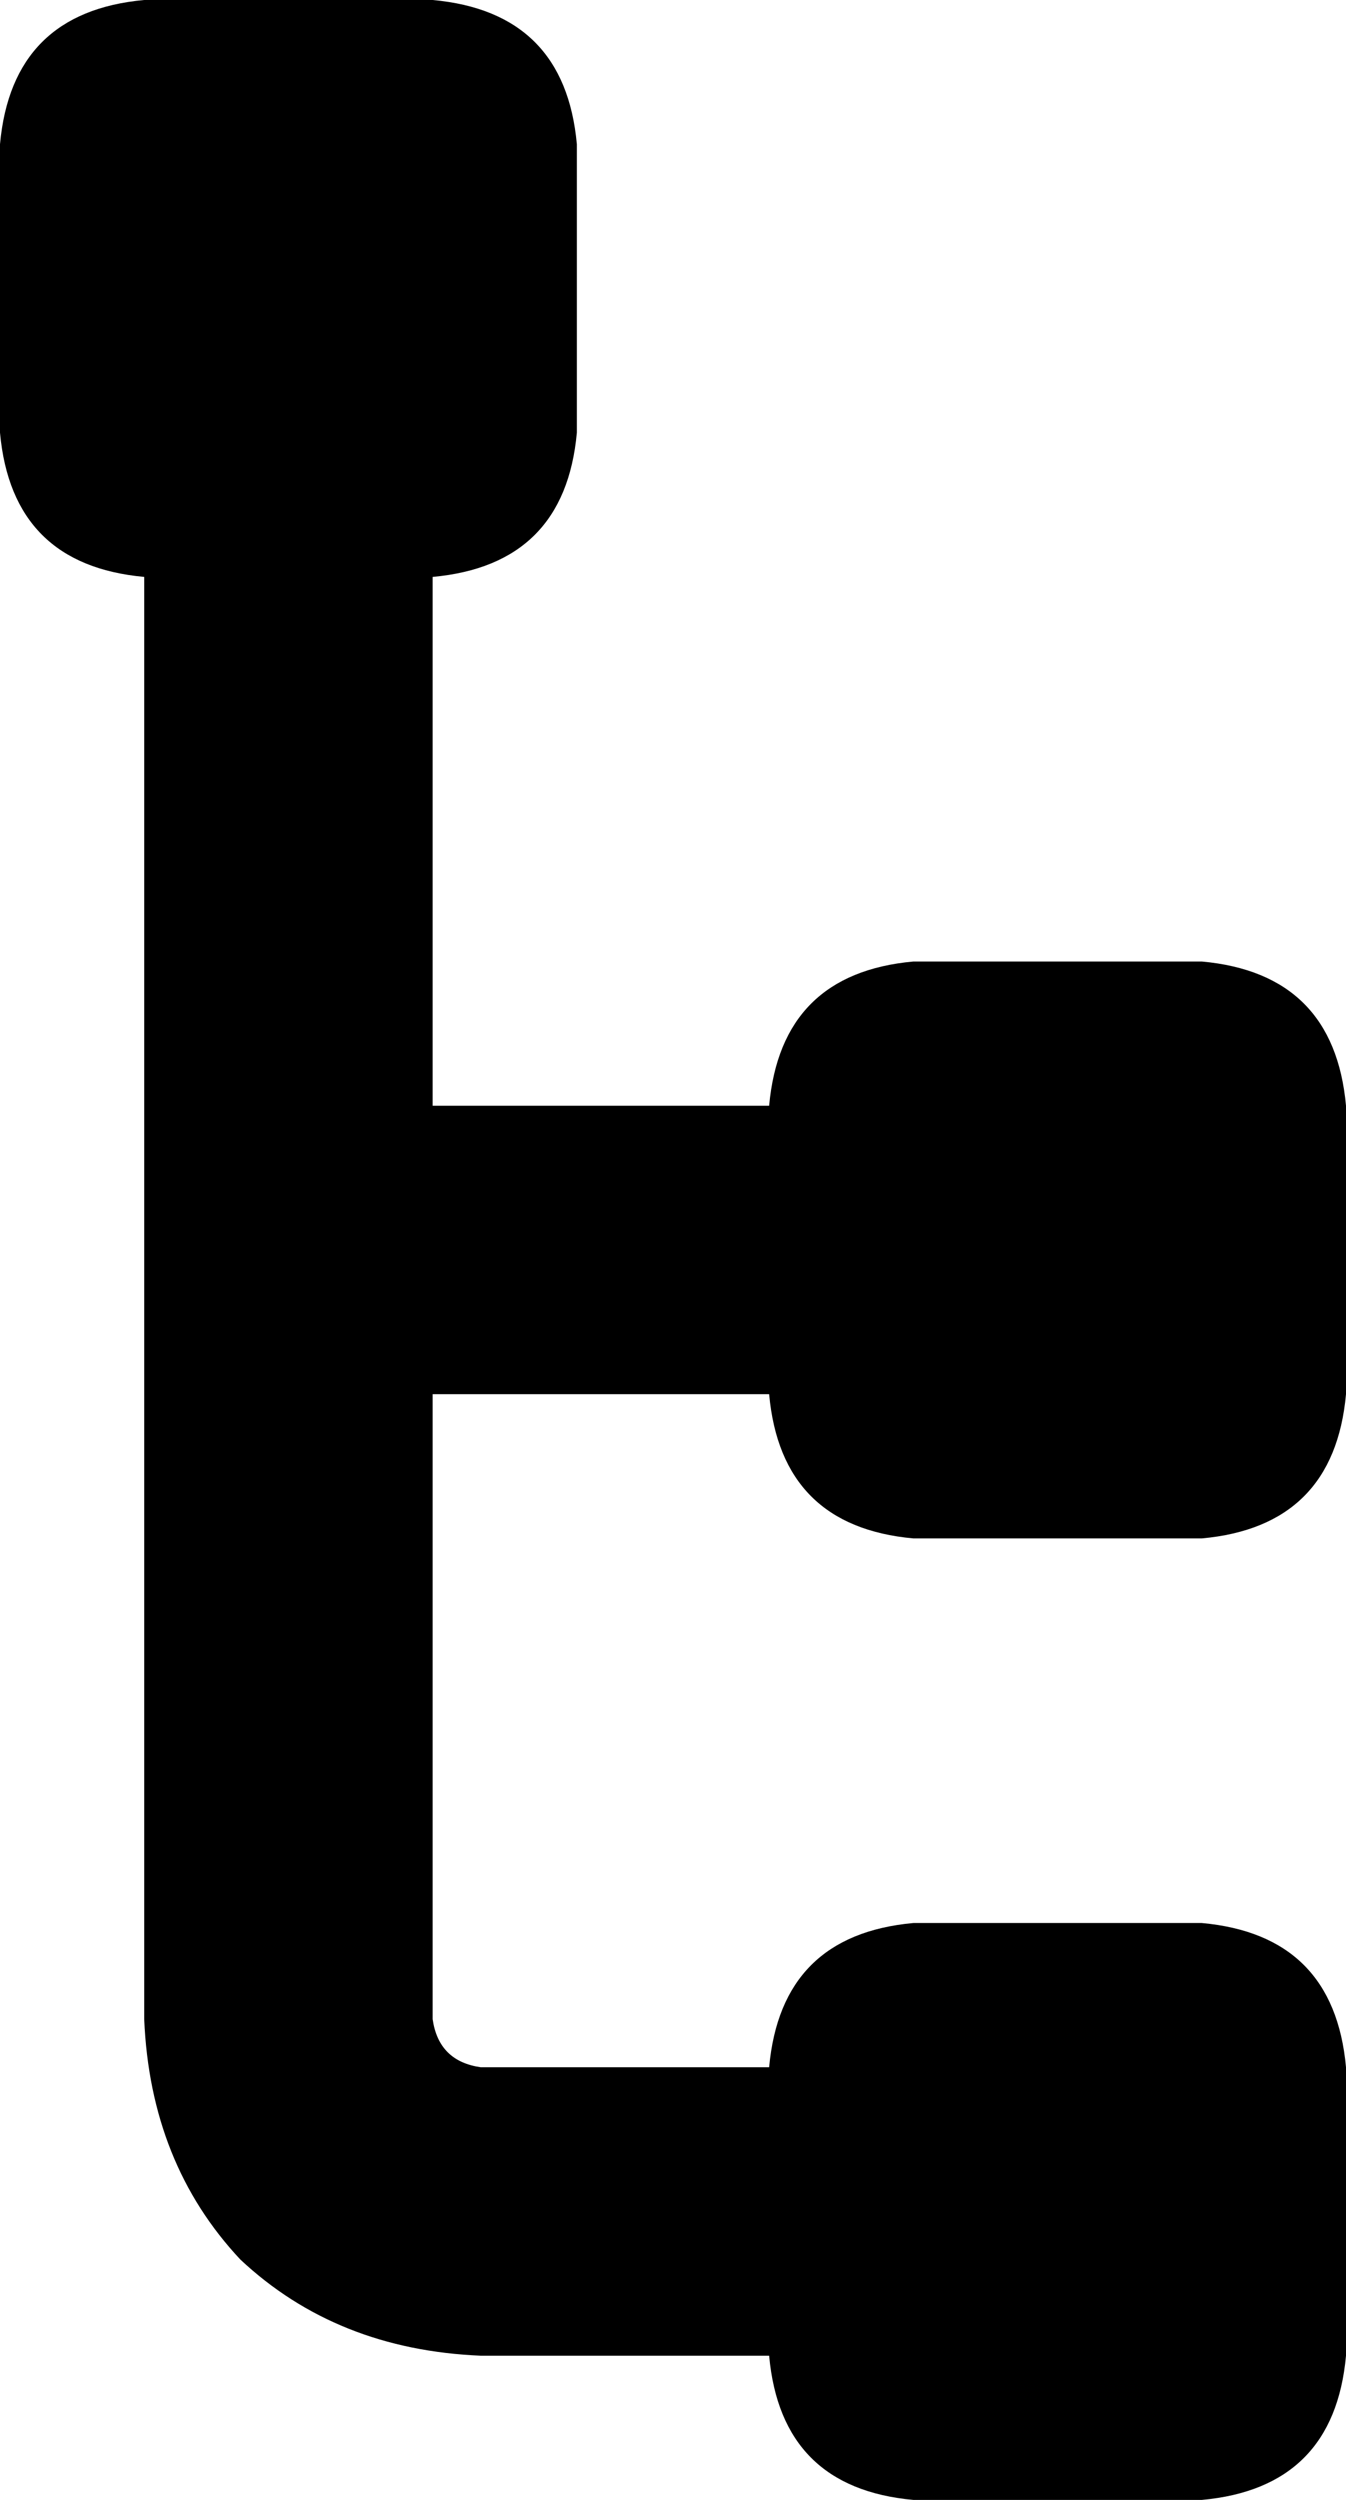 <svg xmlns="http://www.w3.org/2000/svg" viewBox="0 0 224 416">
    <path d="M 24 0 Q 2 2 0 24 L 0 72 Q 2 94 24 96 L 24 208 L 24 336 Q 25 360 40 376 Q 56 391 80 392 L 128 392 Q 130 414 152 416 L 200 416 Q 222 414 224 392 L 224 344 Q 222 322 200 320 L 152 320 Q 130 322 128 344 L 80 344 Q 73 343 72 336 L 72 232 L 128 232 Q 130 254 152 256 L 200 256 Q 222 254 224 232 L 224 184 Q 222 162 200 160 L 152 160 Q 130 162 128 184 L 72 184 L 72 96 Q 94 94 96 72 L 96 24 Q 94 2 72 0 L 24 0 L 24 0 Z"/>
</svg>
